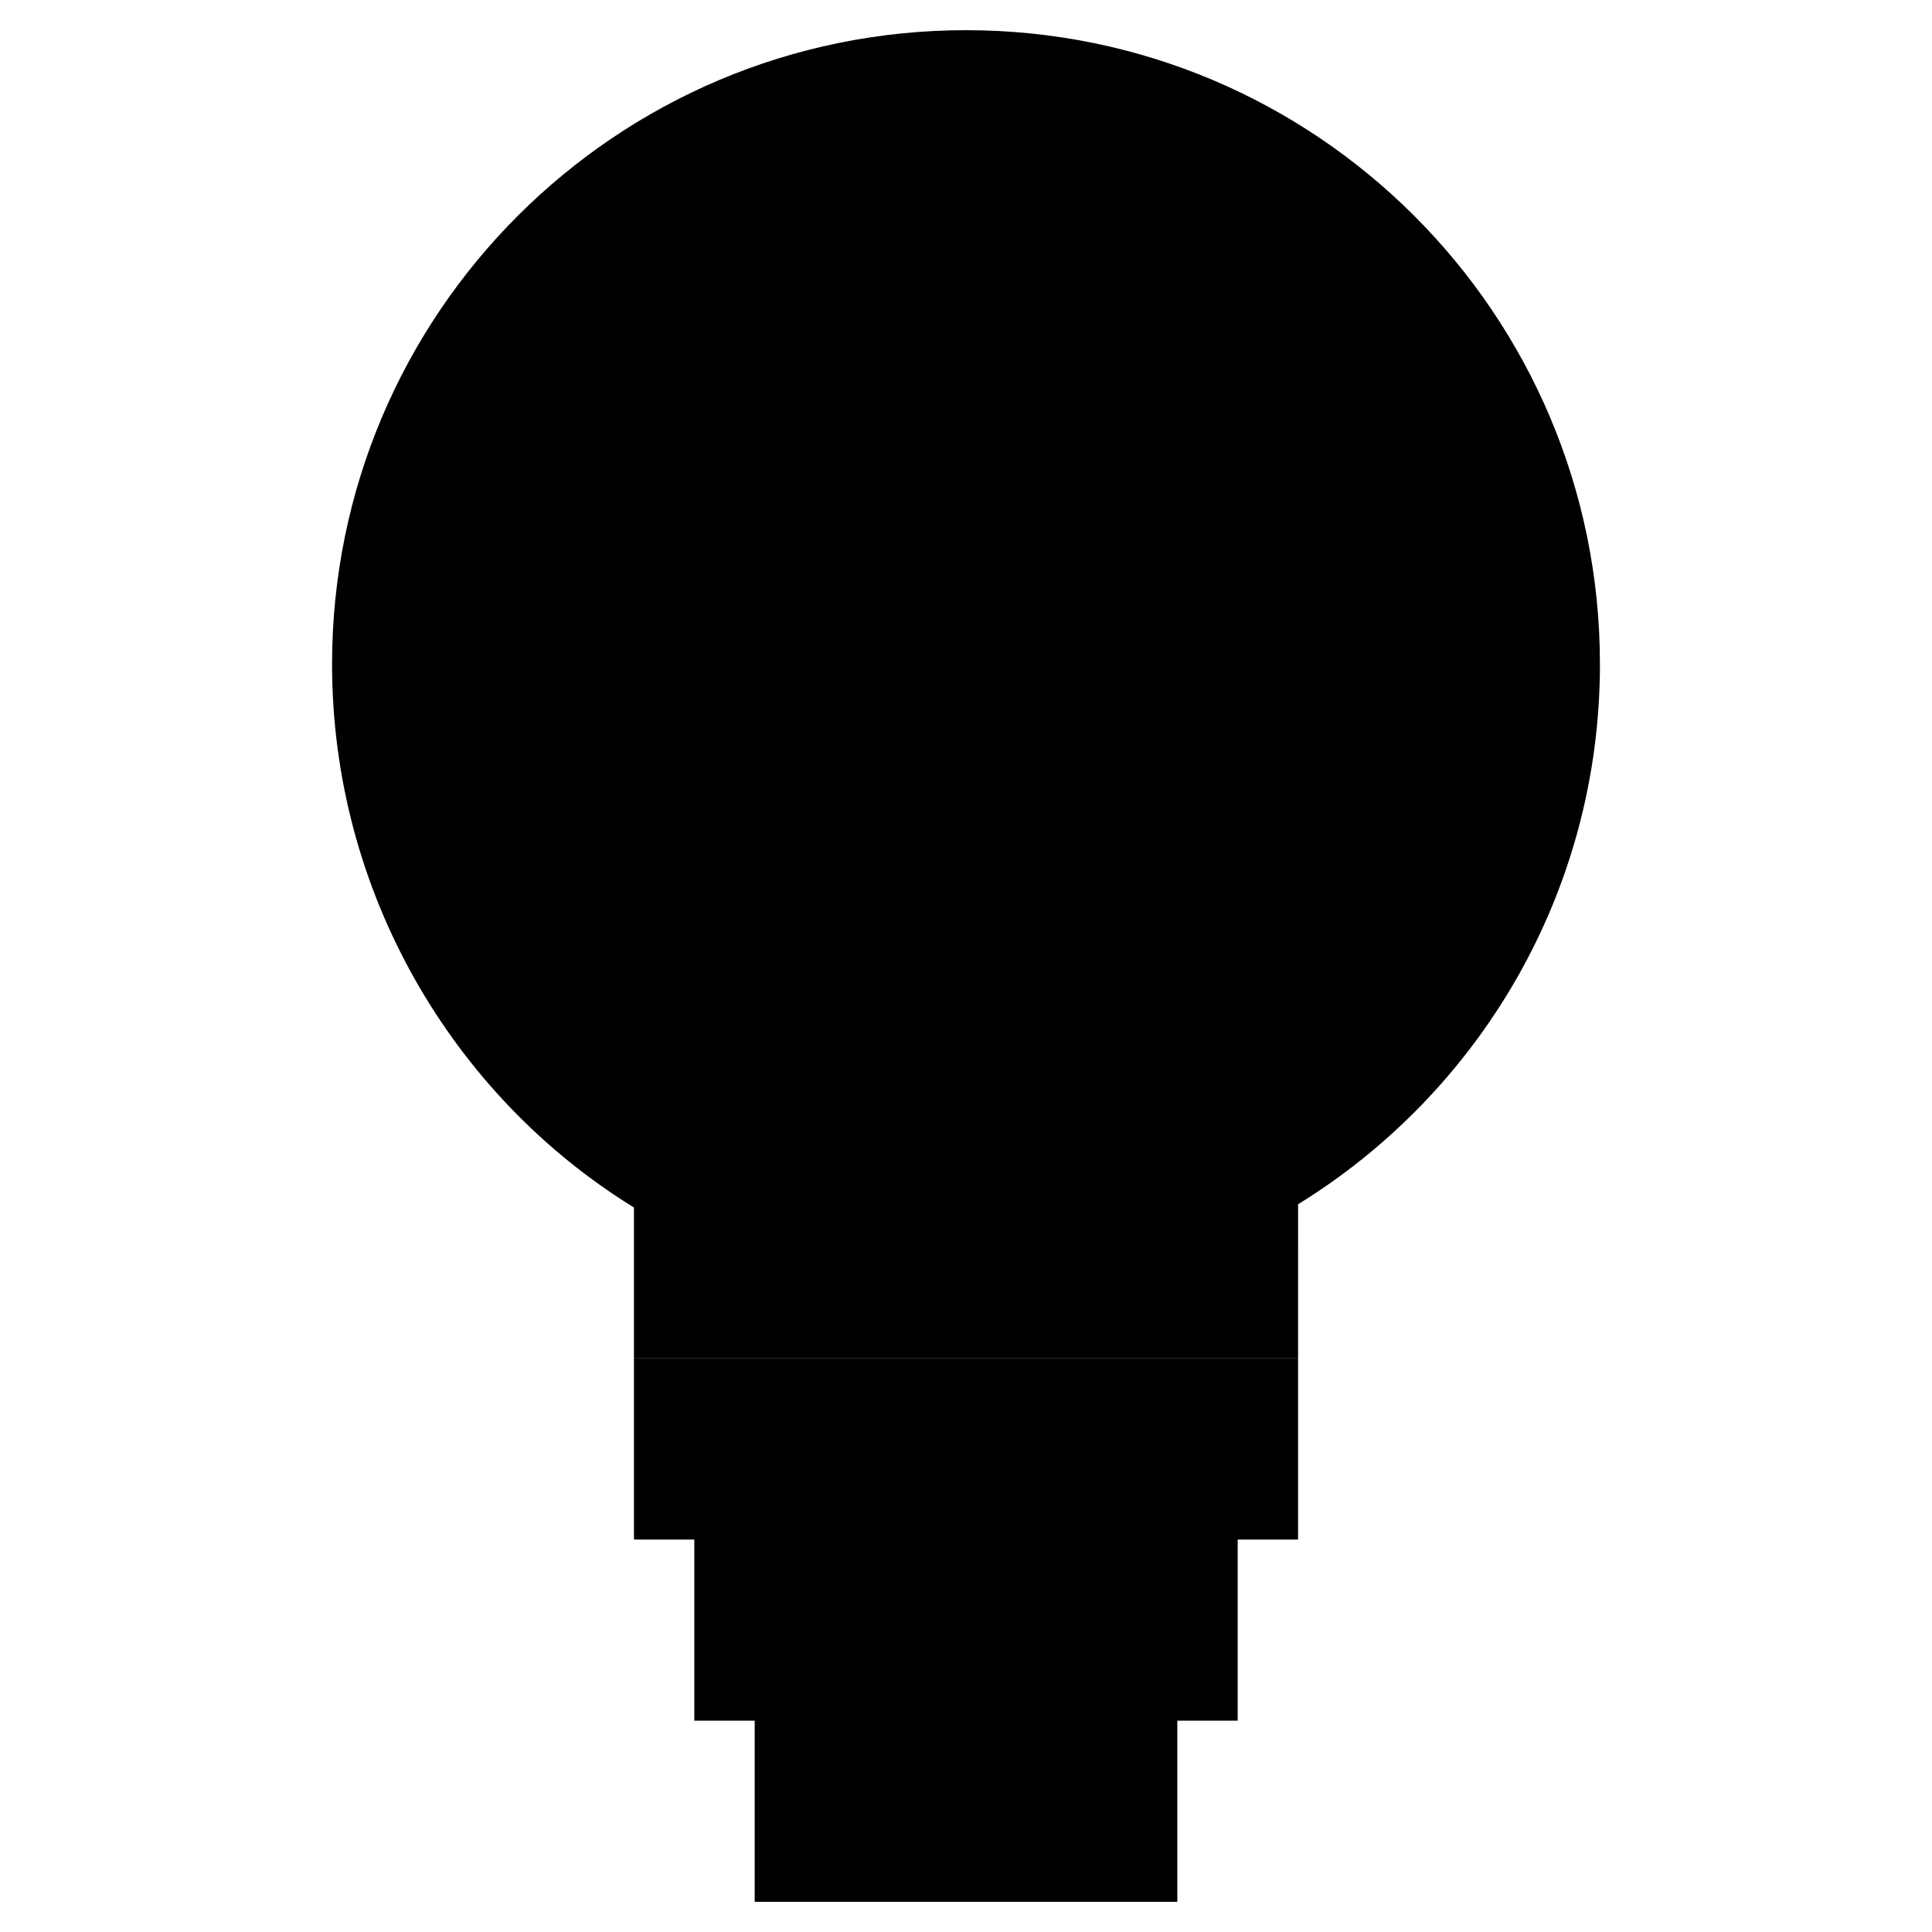 <svg xmlns="http://www.w3.org/2000/svg" viewBox="0 0 64 64"><path stroke-miterlimit="10" stroke-width="2" d="M21 40v5h22l.001-5.107C49 36.195 53 29.564 53 22c0-11.598-9.402-21-21-21s-21 9.402-21 21c0 7.565 3.998 14.304 10 18zm7 5l-3-20m11 20l3-20"/><path stroke-miterlimit="10" stroke-width="2" d="M25 26l4 3 3-3 3 3 4-3M21 45h22v6H21zm2 6h18v6H23zm2 6h14v6H25z"/></svg>